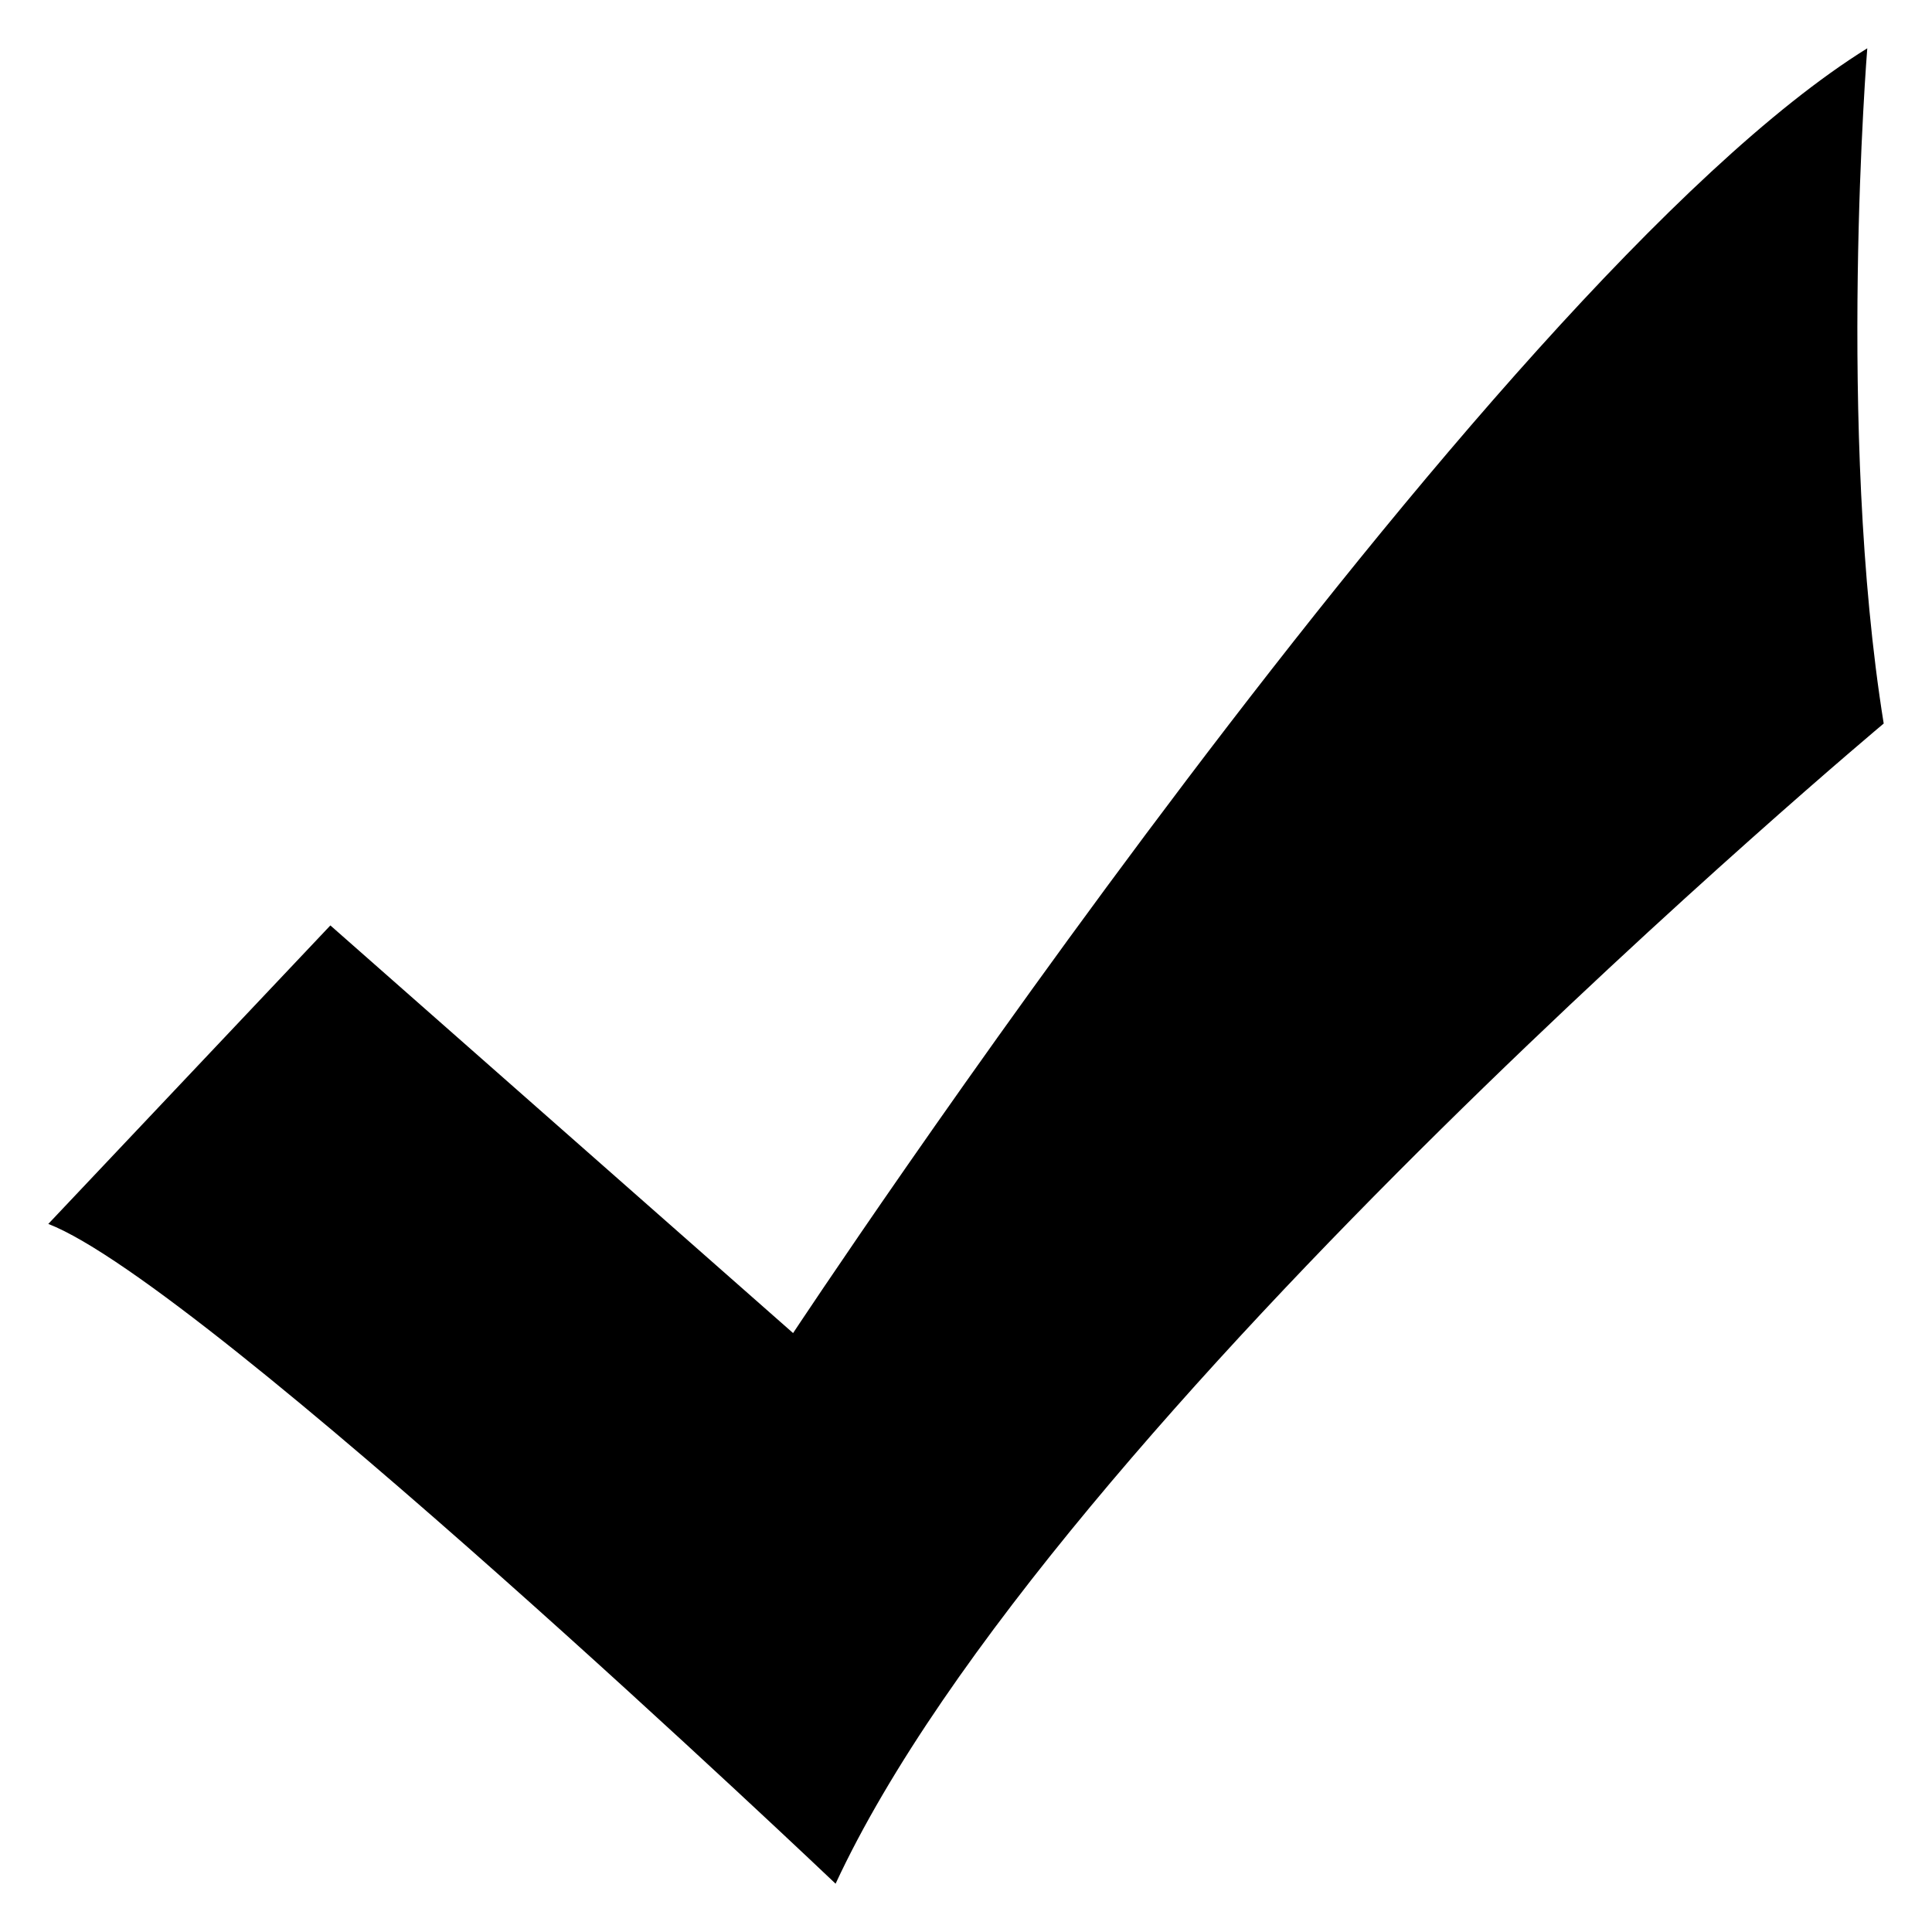 <?xml version="1.0" encoding="utf-8"?>
<!-- Generator: Adobe Illustrator 22.0.0, SVG Export Plug-In . SVG Version: 6.00 Build 0)  -->
<svg version="1.1" id="图层_1" xmlns="http://www.w3.org/2000/svg" xmlns:xlink="http://www.w3.org/1999/xlink" x="0px" y="0px"
	 viewBox="0 0 200 200" style="enable-background:new 0 0 200 200;" xml:space="preserve">
<path d="M193.3,5C153.7,29.6,82.1,138,82.1,138L34.2,95.8L5,126.7C21.3,133,86.5,195,86.5,195C108.8,147,195,74.9,195,74.9
	C190.1,44.5,193.3,5,193.3,5z"/>
</svg>
